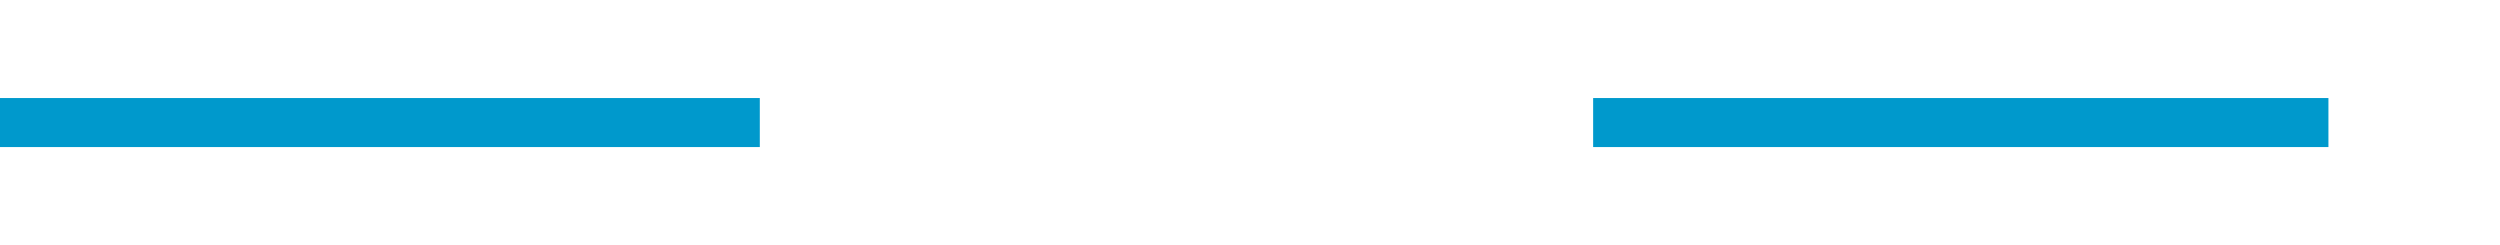 ﻿<?xml version="1.0" encoding="utf-8"?>
<svg version="1.1" xmlns:xlink="http://www.w3.org/1999/xlink" width="102px" height="10px" preserveAspectRatio="xMinYMid meet" viewBox="930 1009  102 8" xmlns="http://www.w3.org/2000/svg">
  <defs>
    <mask fill="white" id="clip28">
      <path d="M 961 999  L 995 999  L 995 1027  L 961 1027  Z M 930 999  L 1037 999  L 1037 1027  L 930 1027  Z " fill-rule="evenodd" />
    </mask>
  </defs>
  <path d="M 961 1013  L 930 1013  M 995 1013  L 1025 1013  " stroke-width="2" stroke="#0099cc" fill="none" />
  <path d="M 1019.893 1008.707  L 1024.186 1013  L 1019.893 1017.293  L 1021.307 1018.707  L 1026.307 1013.707  L 1027.014 1013  L 1026.307 1012.293  L 1021.307 1007.293  L 1019.893 1008.707  Z " fill-rule="nonzero" fill="#0099cc" stroke="none" mask="url(#clip28)" />
</svg>